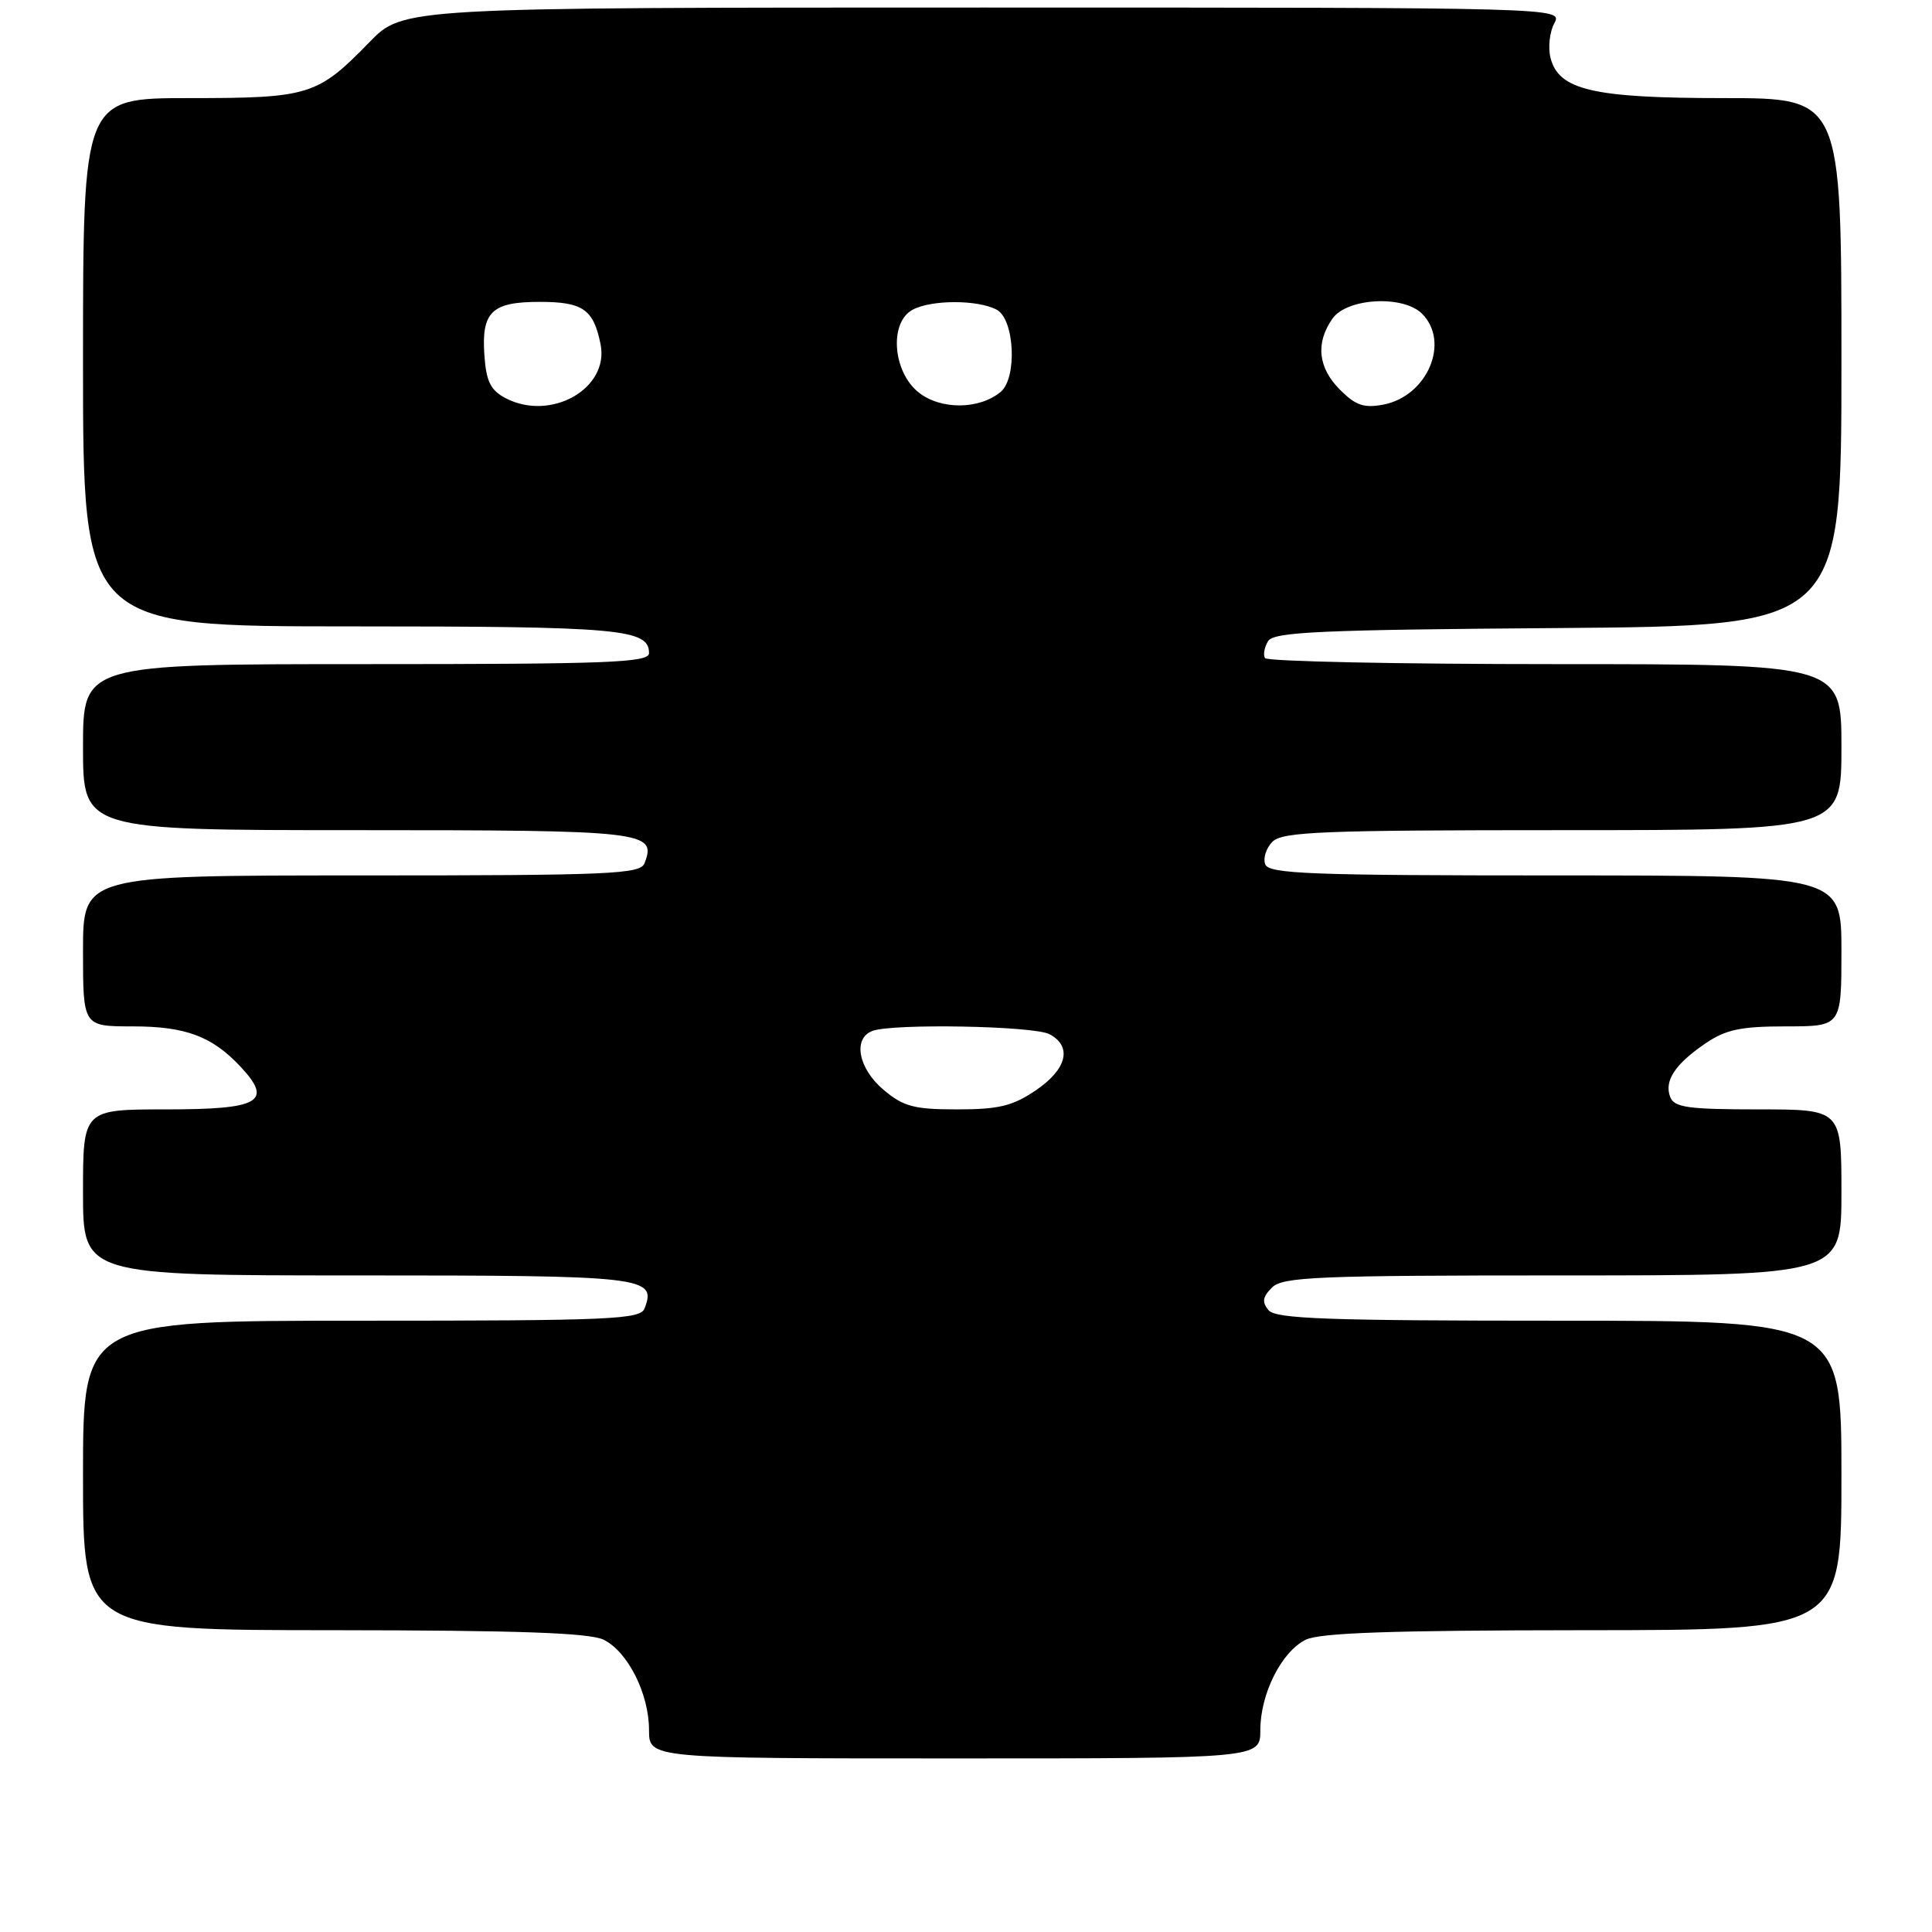 <?xml version="1.0" encoding="UTF-8" standalone="no"?>
<!DOCTYPE svg PUBLIC "-//W3C//DTD SVG 1.1//EN" "http://www.w3.org/Graphics/SVG/1.1/DTD/svg11.dtd" >
<svg xmlns="http://www.w3.org/2000/svg" xmlns:xlink="http://www.w3.org/1999/xlink" version="1.1" viewBox="0 0 256 256">
 <g >
 <path fill="currentColor"
d=" M 167.00 229.25 C 167.00 224.45 169.79 218.88 173.00 217.28 C 174.85 216.35 184.39 216.03 209.75 216.01 C 244.00 216.00 244.00 216.00 244.00 195.50 C 244.00 175.00 244.00 175.00 206.62 175.00 C 175.88 175.00 169.04 174.75 168.09 173.61 C 167.19 172.53 167.30 171.85 168.54 170.61 C 169.95 169.19 174.50 169.00 207.07 169.00 C 244.00 169.00 244.00 169.00 244.00 158.00 C 244.00 147.00 244.00 147.00 232.97 147.00 C 223.68 147.00 221.84 146.74 221.31 145.36 C 220.49 143.22 221.94 141.01 225.99 138.25 C 228.68 136.42 230.67 136.00 236.65 136.00 C 244.00 136.00 244.00 136.00 244.00 126.00 C 244.00 116.00 244.00 116.00 206.11 116.00 C 173.68 116.00 168.13 115.79 167.65 114.53 C 167.34 113.72 167.77 112.37 168.61 111.53 C 169.93 110.21 175.27 110.00 207.07 110.00 C 244.00 110.00 244.00 110.00 244.00 99.00 C 244.00 88.00 244.00 88.00 206.06 88.00 C 185.19 88.00 167.90 87.64 167.62 87.20 C 167.35 86.76 167.54 85.75 168.03 84.95 C 168.78 83.73 174.94 83.45 206.46 83.22 C 244.00 82.93 244.00 82.93 244.00 47.97 C 244.00 13.00 244.00 13.00 228.47 13.00 C 211.11 13.00 206.52 11.94 205.45 7.66 C 205.11 6.30 205.33 4.24 205.95 3.09 C 207.07 1.00 207.07 1.00 130.24 1.00 C 53.42 1.00 53.42 1.00 48.96 5.58 C 42.06 12.67 40.98 13.00 25.05 13.00 C 11.00 13.00 11.00 13.00 11.00 48.00 C 11.00 83.00 11.00 83.00 46.57 83.00 C 82.18 83.00 86.00 83.34 86.00 86.54 C 86.00 87.80 80.77 88.00 48.50 88.00 C 11.00 88.00 11.00 88.00 11.00 99.00 C 11.00 110.00 11.00 110.00 47.38 110.00 C 85.58 110.00 87.02 110.17 85.41 114.37 C 84.85 115.83 81.04 116.00 47.89 116.00 C 11.00 116.00 11.00 116.00 11.00 126.00 C 11.00 136.00 11.00 136.00 17.55 136.00 C 24.60 136.00 28.10 137.31 31.88 141.35 C 36.21 145.99 34.45 147.00 22.03 147.00 C 11.00 147.00 11.00 147.00 11.00 158.00 C 11.00 169.00 11.00 169.00 47.38 169.00 C 85.58 169.00 87.02 169.17 85.41 173.37 C 84.85 174.83 81.04 175.00 47.89 175.00 C 11.00 175.00 11.00 175.00 11.00 195.50 C 11.00 216.00 11.00 216.00 44.25 216.01 C 68.81 216.03 78.15 216.36 80.00 217.28 C 83.21 218.88 86.00 224.45 86.00 229.25 C 86.00 233.00 86.00 233.00 126.50 233.00 C 167.00 233.00 167.00 233.00 167.00 229.25 Z  M 117.08 144.41 C 113.74 141.60 112.97 137.61 115.58 136.61 C 118.23 135.59 137.00 135.93 139.07 137.04 C 142.11 138.66 141.38 141.67 137.27 144.46 C 134.19 146.55 132.36 147.00 126.84 147.00 C 121.11 147.00 119.72 146.63 117.08 144.41 Z  M 67.00 52.76 C 65.02 51.73 64.43 50.55 64.19 47.15 C 63.77 41.33 65.13 40.00 71.50 40.00 C 77.24 40.00 78.65 40.98 79.58 45.63 C 80.75 51.49 72.99 55.89 67.00 52.76 Z  M 121.75 52.02 C 118.28 49.29 117.79 42.72 120.93 41.04 C 123.42 39.70 129.58 39.70 132.07 41.04 C 134.44 42.31 134.81 50.08 132.59 51.93 C 129.76 54.28 124.68 54.32 121.75 52.02 Z  M 177.57 51.66 C 174.64 48.73 174.29 45.45 176.56 42.22 C 178.48 39.48 185.93 39.07 188.43 41.57 C 192.18 45.33 189.14 52.48 183.32 53.61 C 180.75 54.10 179.64 53.73 177.57 51.66 Z "/>
</g>
</svg>